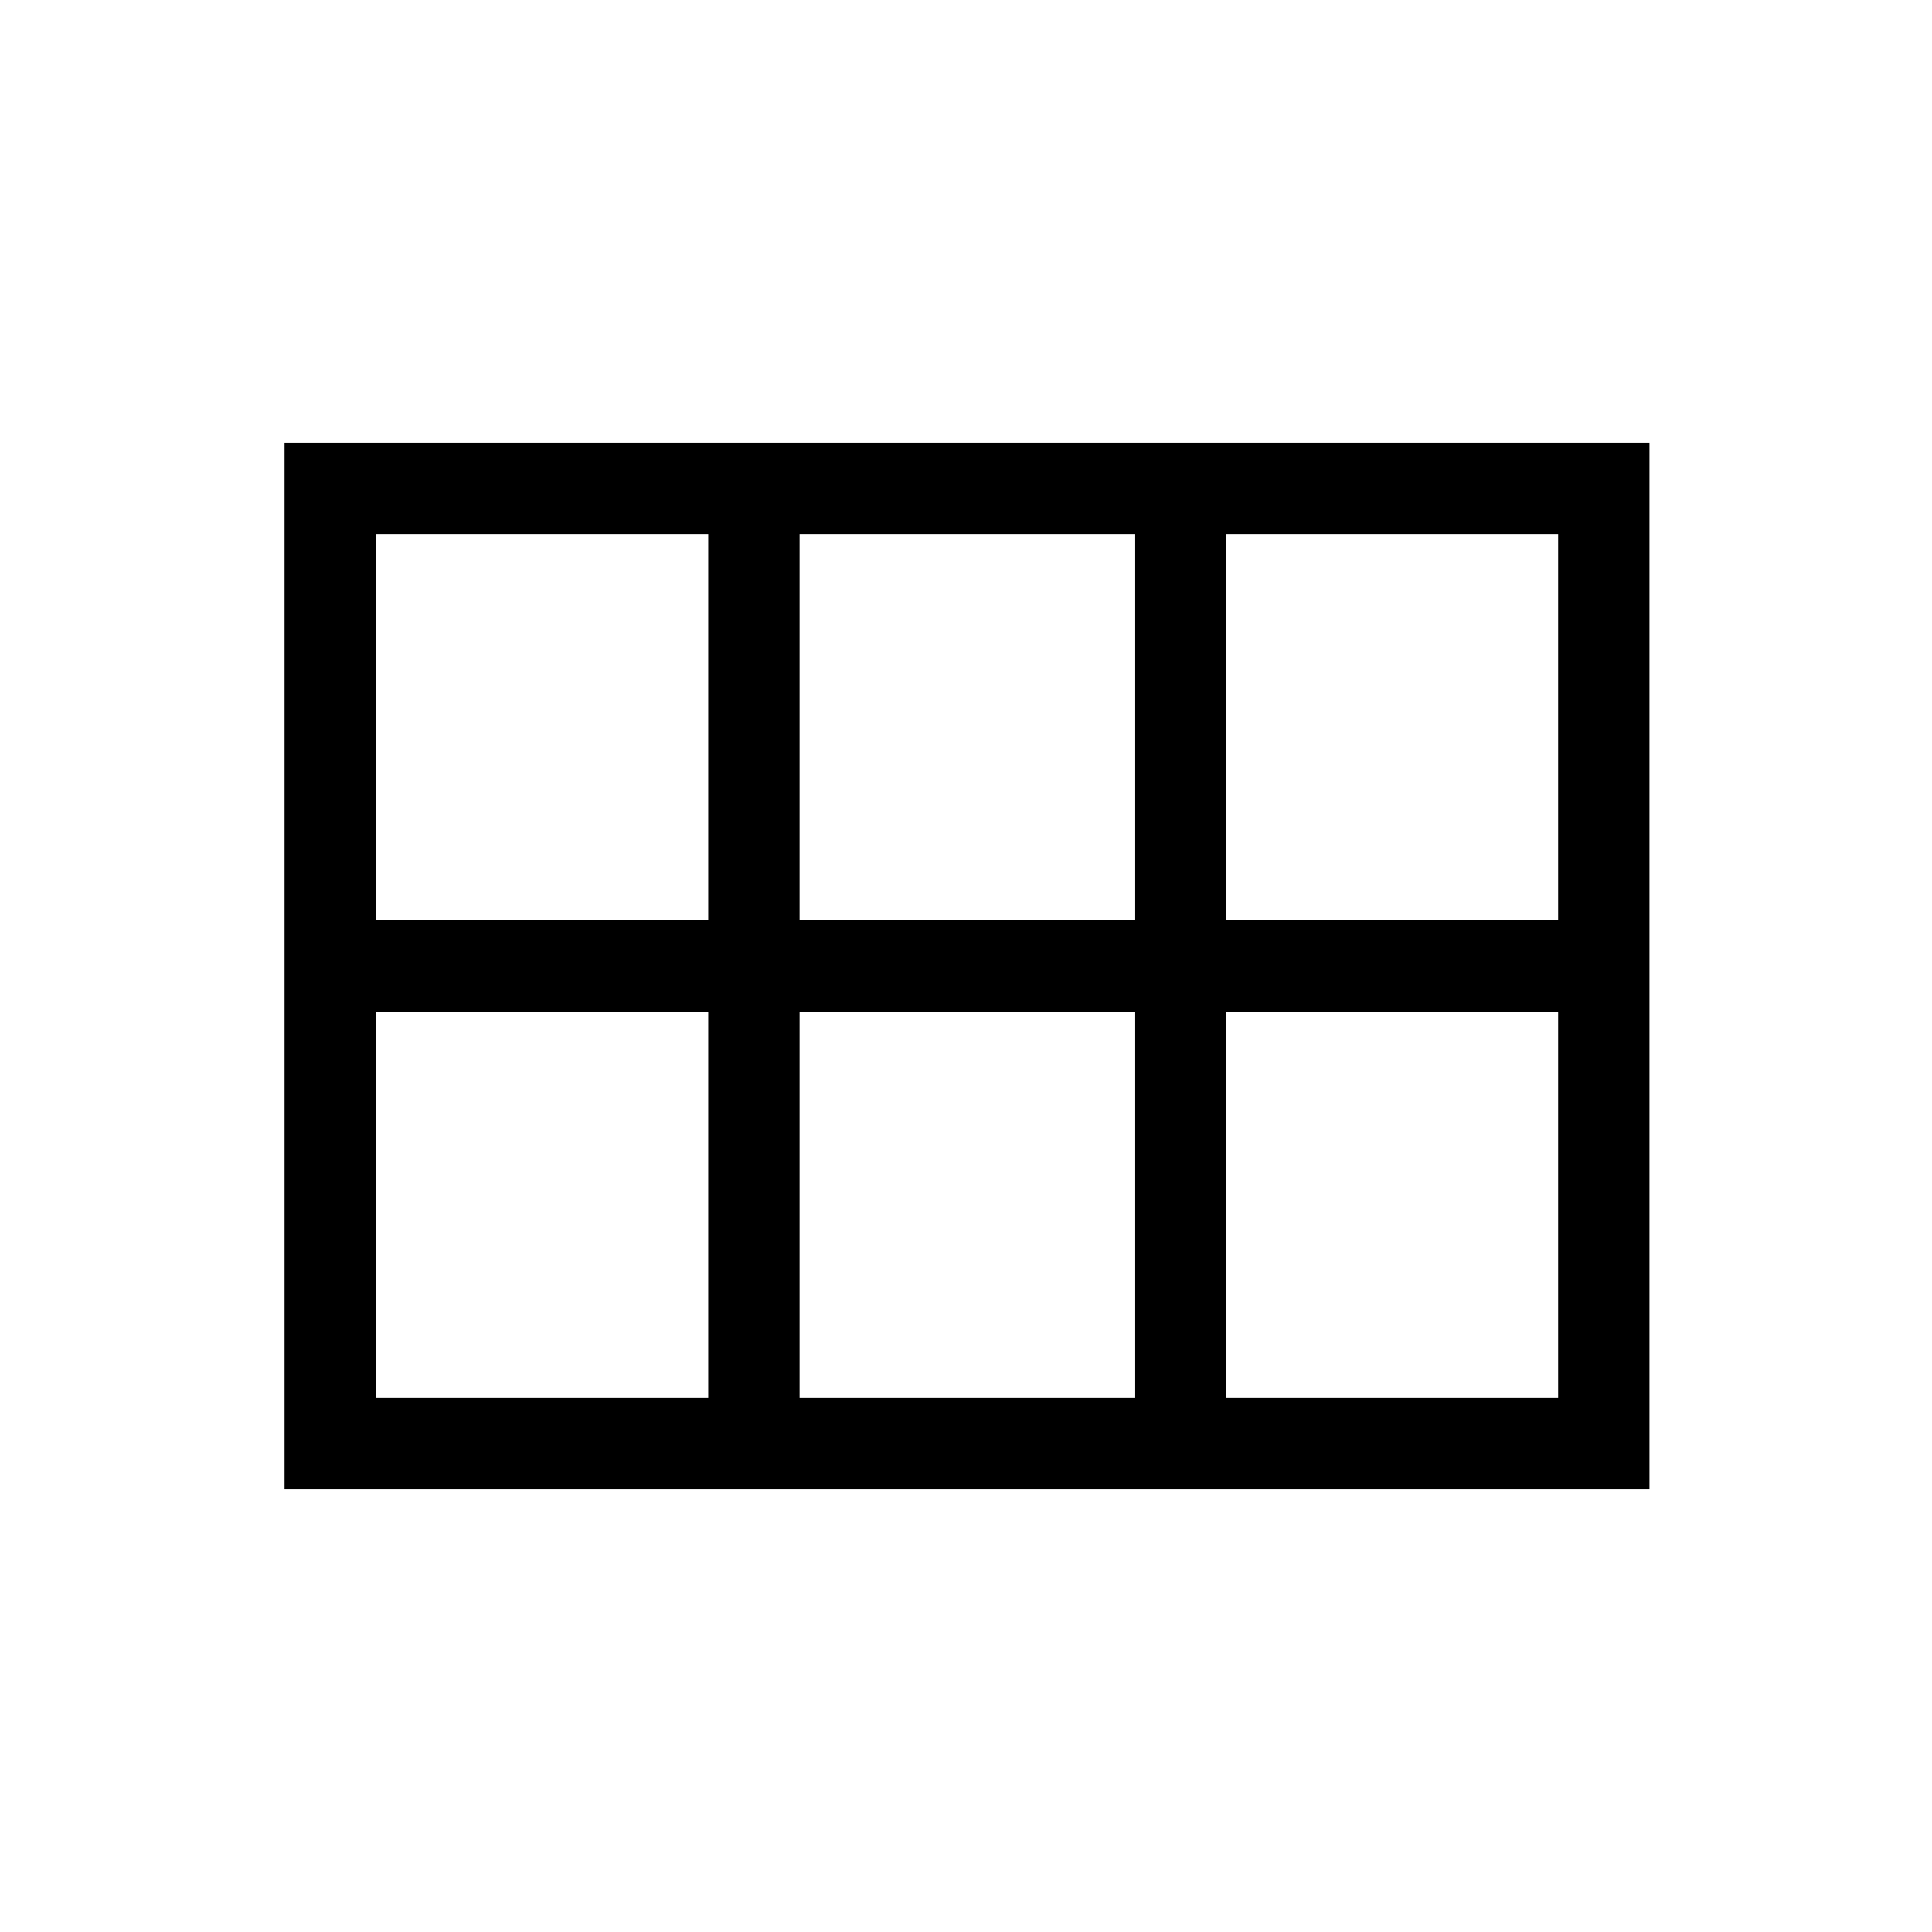 <svg xmlns="http://www.w3.org/2000/svg" width="48" height="48" viewBox="0 -960 960 960"><path d="M609.08-502.69h165.15v-191.92H609.08v191.92Zm-211.77 0h166.77v-191.92H397.31v191.92Zm-210.54 0h165.15v-191.92H186.77v191.92Zm0 237.3h165.15v-191.92H186.77v191.92Zm210.54 0h166.77v-191.92H397.31v191.92Zm211.77 0h165.15v-191.92H609.08v191.92ZM141.39-220v-520h678.22v520H141.39Z"/></svg>